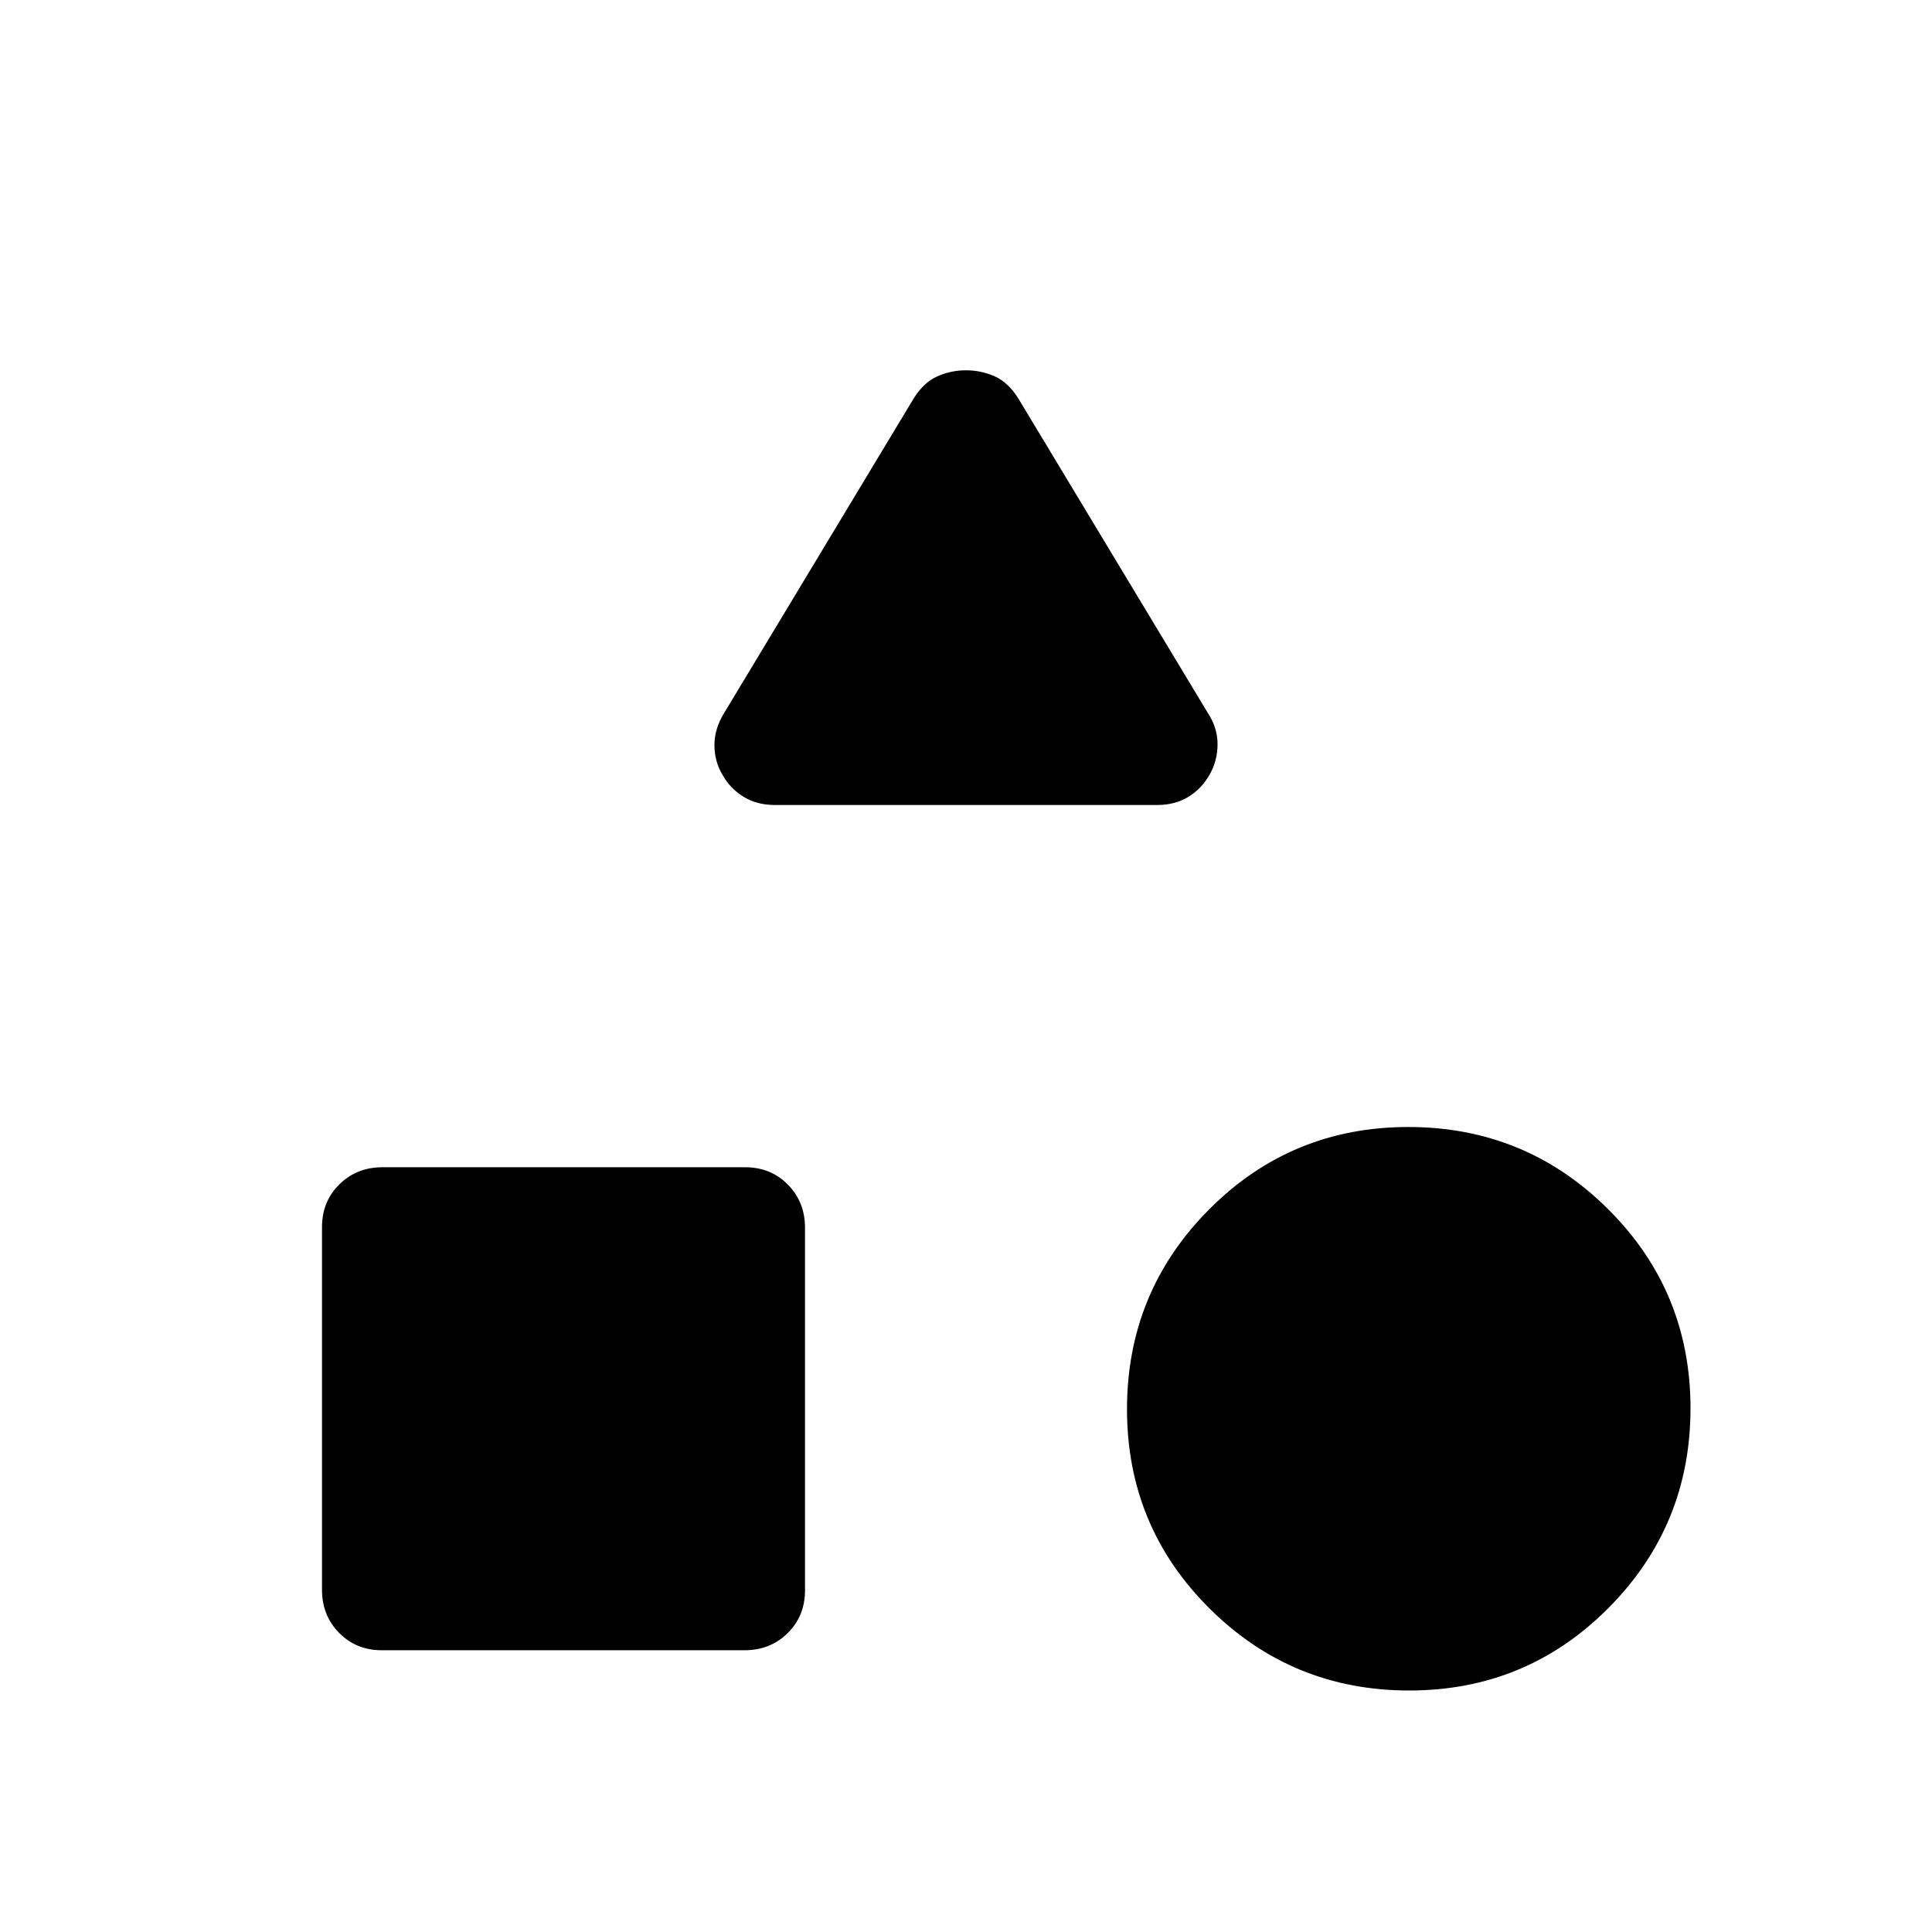<svg xmlns="http://www.w3.org/2000/svg" height="24" viewBox="0 -960 960 960" width="24"><path d="m360-606 94-156q5-8 11.75-11t14.25-3q7.5 0 14.25 3T506-762l94 156q5 7.5 5 15.75T601-575q-4 7-10.6 11t-15.4 4H385q-8.914 0-15.6-4.125T359-575q-4-6.677-4-14.839Q355-598 360-606Zm340.235 486Q642-120 601-160.765q-41-40.764-41-99Q560-318 600.765-359q40.764-41 99-41Q758-400 799-359.235q41 40.764 41 99Q840-202 799.235-161q-40.764 41-99 41ZM160-170.034v-180.202q0-12.764 8.635-21.264 8.634-8.5 21.399-8.5h180.202q12.764 0 21.264 8.635 8.5 8.634 8.5 21.399v180.202q0 12.764-8.635 21.264-8.634 8.5-21.399 8.5H189.764Q177-140 168.5-148.635q-8.5-8.634-8.5-21.399Z"/></svg>
